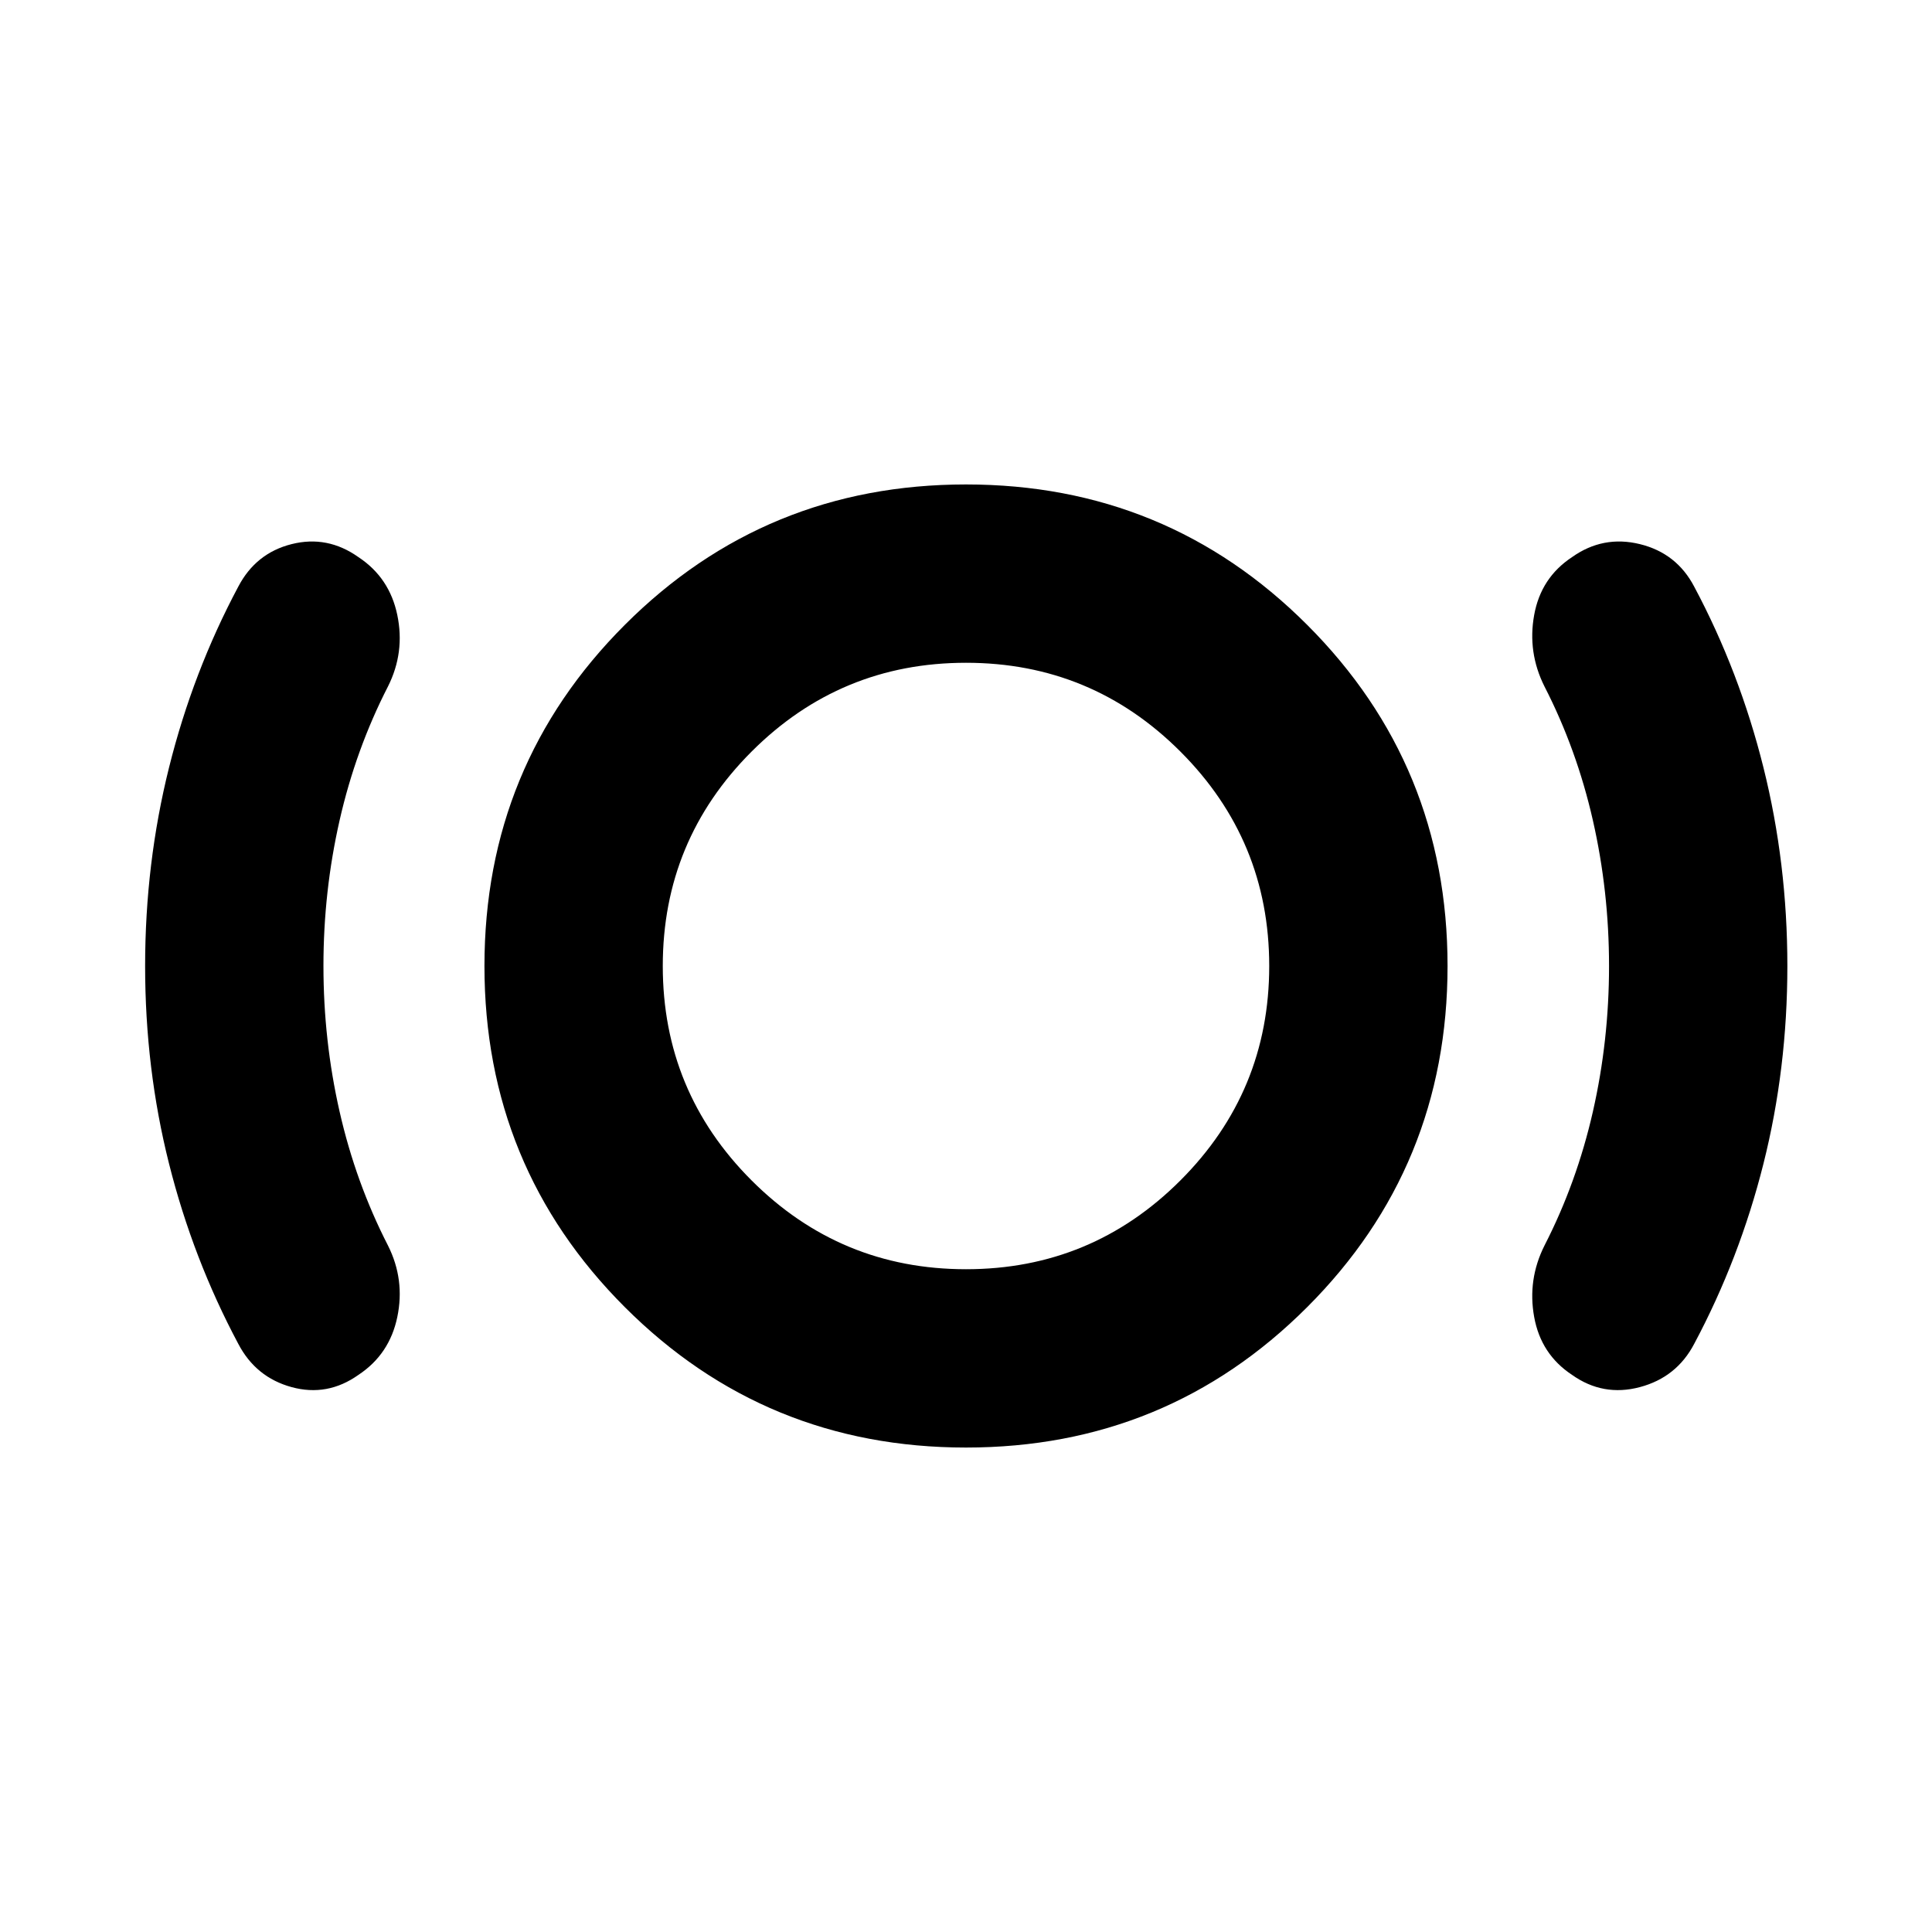 <svg xmlns="http://www.w3.org/2000/svg" height="24" viewBox="0 -960 960 960" width="24"><path d="M160.72-480q0 37.04 8.02 72.35 8.02 35.3 24.06 66.58 8.48 16.92 4.62 35.47-3.85 18.56-19.29 28.75-15.43 10.96-33.23 6.1-17.79-4.86-26.51-21.53-22.52-42.24-34.4-89.48Q72.11-429 72.11-480q0-51 11.88-98.62 11.88-47.62 34.4-89.86 8.72-16.67 26.51-21.15 17.8-4.48 33.23 6.48 15.44 10.19 19.29 28.75 3.86 18.55-4.62 35.47-16.04 31.28-24.06 66.58-8.02 35.31-8.02 72.35ZM480-240.72q-99.76 0-169.52-69.76T240.72-480q0-99.76 69.76-169.52T480-719.28q99.76 0 169.52 69.76T719.28-480q0 99.76-69.76 169.52T480-240.72Zm0-88.61q62.41 0 106.54-44.13 44.13-44.13 44.13-106.54 0-62.41-44.13-106.54-44.13-44.13-106.54-44.13-62.41 0-106.54 44.13-44.13 44.13-44.13 106.54 0 62.41 44.13 106.54 44.13 44.13 106.54 44.13ZM799.52-480q0-37.04-8.02-72.35-8.02-35.3-24.07-66.58-8.47-16.92-5.11-35.47 3.35-18.56 18.79-28.75 15.43-10.96 33.73-6.48 18.29 4.48 27.01 21.15 22.52 42.24 34.4 89.86Q888.13-531 888.13-480q0 51-11.88 98.24-11.88 47.24-34.4 89.48-8.72 16.67-27.01 21.53-18.3 4.86-33.73-6.1-15.44-10.19-18.79-28.75-3.36-18.55 5.11-35.47 16.05-31.28 24.07-66.58 8.02-35.31 8.02-72.35ZM480-480Z"/></svg>